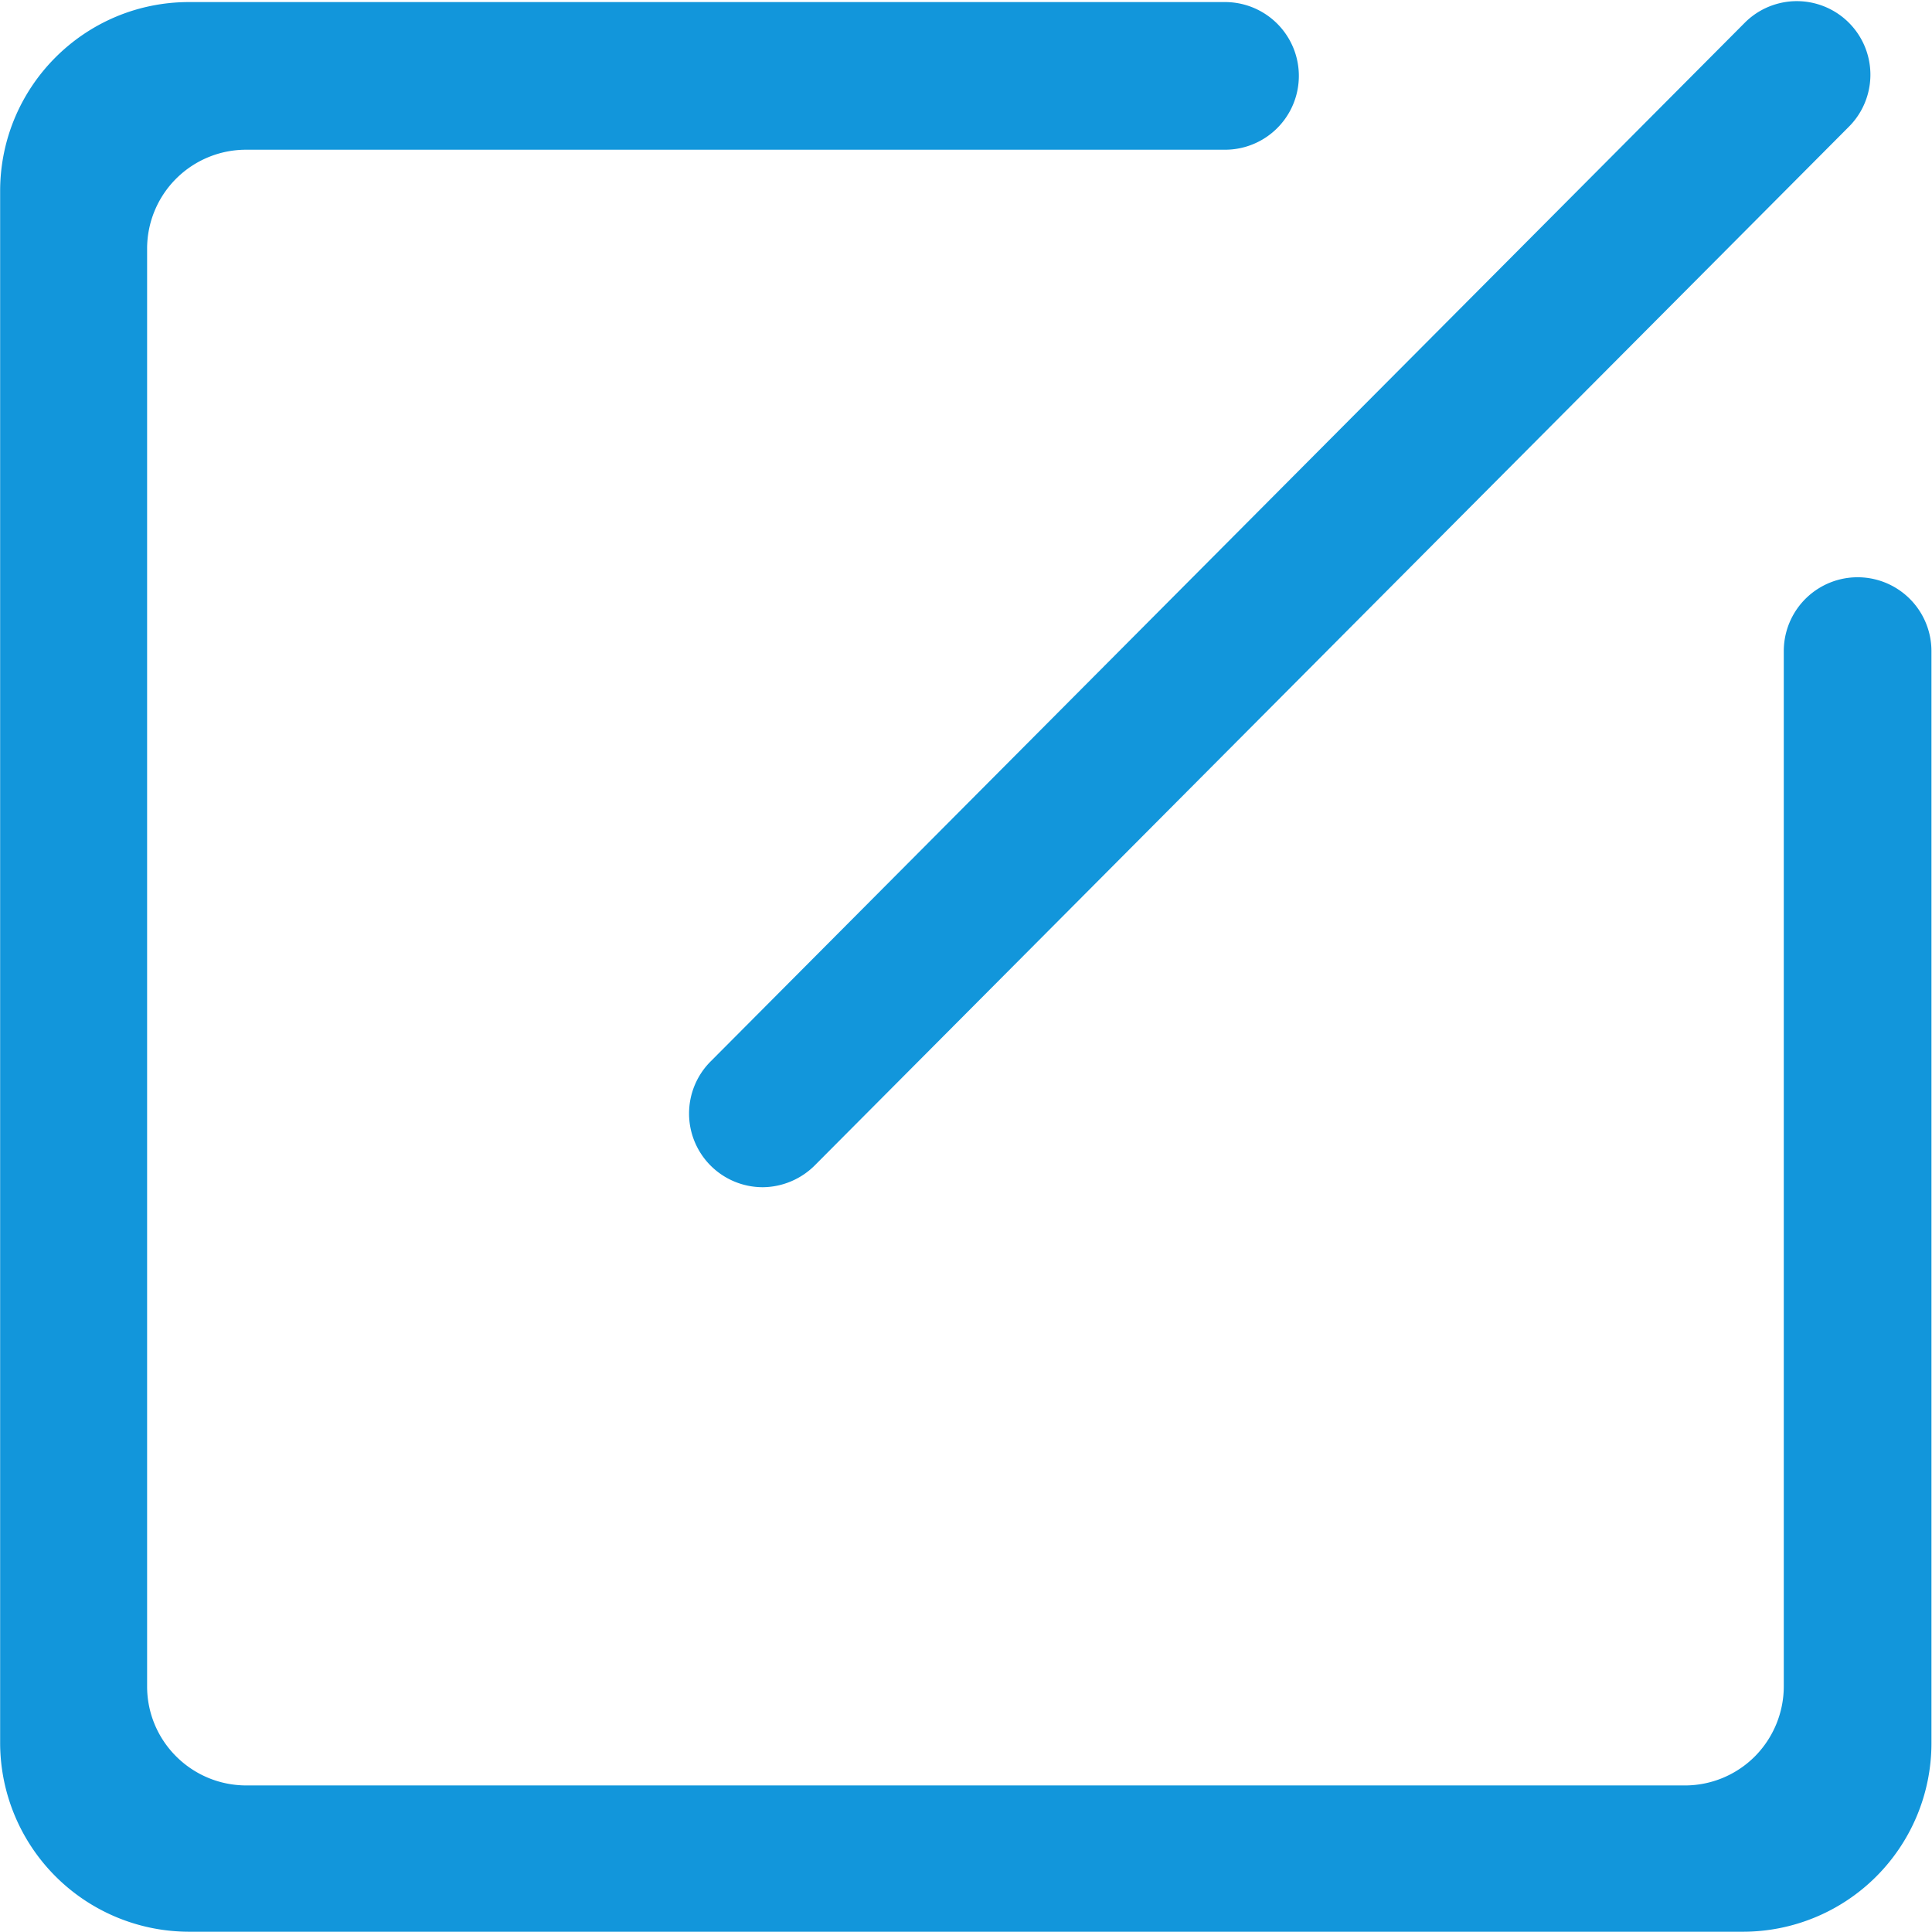 <?xml version="1.0" standalone="no"?><!DOCTYPE svg PUBLIC "-//W3C//DTD SVG 1.1//EN" "http://www.w3.org/Graphics/SVG/1.1/DTD/svg11.dtd"><svg t="1595379791684" class="icon" viewBox="0 0 1024 1024" version="1.1" xmlns="http://www.w3.org/2000/svg" p-id="2188" xmlns:xlink="http://www.w3.org/1999/xlink" width="200" height="200"><defs><style type="text/css"></style></defs><path d="M923.648 1015.442H100.206a91.648 91.648 0 0 1-91.721-91.72V101.01a91.502 91.502 0 0 1 91.72-91.501H649.29a30.72 30.72 0 0 1 0 61.44H130.487a60.855 60.855 0 0 0-60.928 60.854v762.003a60.855 60.855 0 0 0 60.928 60.928h762.441a60.855 60.855 0 0 0 60.928-60.928V345.088a30.72 30.72 0 1 1 61.44 0v579.291a91.21 91.21 0 0 1-91.648 91.063z m-497.81-403.675a30.574 30.574 0 1 1-43.228-43.228L930.816 17.92a30.574 30.574 0 1 1 43.154 43.3L425.91 611.768z" p-id="2189" fill="#1296db"></path><path d="M923.648 1023.854H100.206A100.206 100.206 0 0 1 0.073 923.72v-822.71C0.22 45.86 44.91 1.096 100.206 1.096h549.083a39.131 39.131 0 1 1 0 78.263H130.414a52.443 52.443 0 0 0-52.444 52.443v762.003c0 28.964 23.48 52.443 52.517 52.516H893a52.368 52.368 0 0 0 37.084-15.36 52.81 52.81 0 0 0 15.36-37.156V345.088a39.131 39.131 0 0 1 78.262 0v579.291a99.913 99.913 0 0 1-100.059 99.475zM100.059 17.92c-45.787 0-82.944 37.23-83.017 83.09v822.784c0.073 46.007 37.303 83.237 83.31 83.31h823.37a83.09 83.09 0 0 0 83.163-82.798V345.015a22.309 22.309 0 0 0-44.544 0v548.864c0 18.359-7.315 35.986-20.188 49.006a68.754 68.754 0 0 1-49.079 20.333H130.487a69.486 69.486 0 0 1-69.34-69.34V131.804a69.266 69.266 0 0 1 69.267-69.339h518.948a22.309 22.309 0 1 0-0.146-44.544h-549.01z m304.202 611.328a39.058 39.058 0 0 1-27.575-66.706L924.818 11.995a38.985 38.985 0 1 1 55.077 55.223l-548.06 550.473c-7.314 7.315-17.261 11.484-27.574 11.557zM952.32 17.335a22.162 22.162 0 0 0-15.58 6.583L388.536 574.39a22.162 22.162 0 1 0 31.378 31.451L968.046 55.296a21.943 21.943 0 0 0 6.583-15.726 22.382 22.382 0 0 0-22.236-22.235z" p-id="2190" fill="#1296db"></path></svg>
